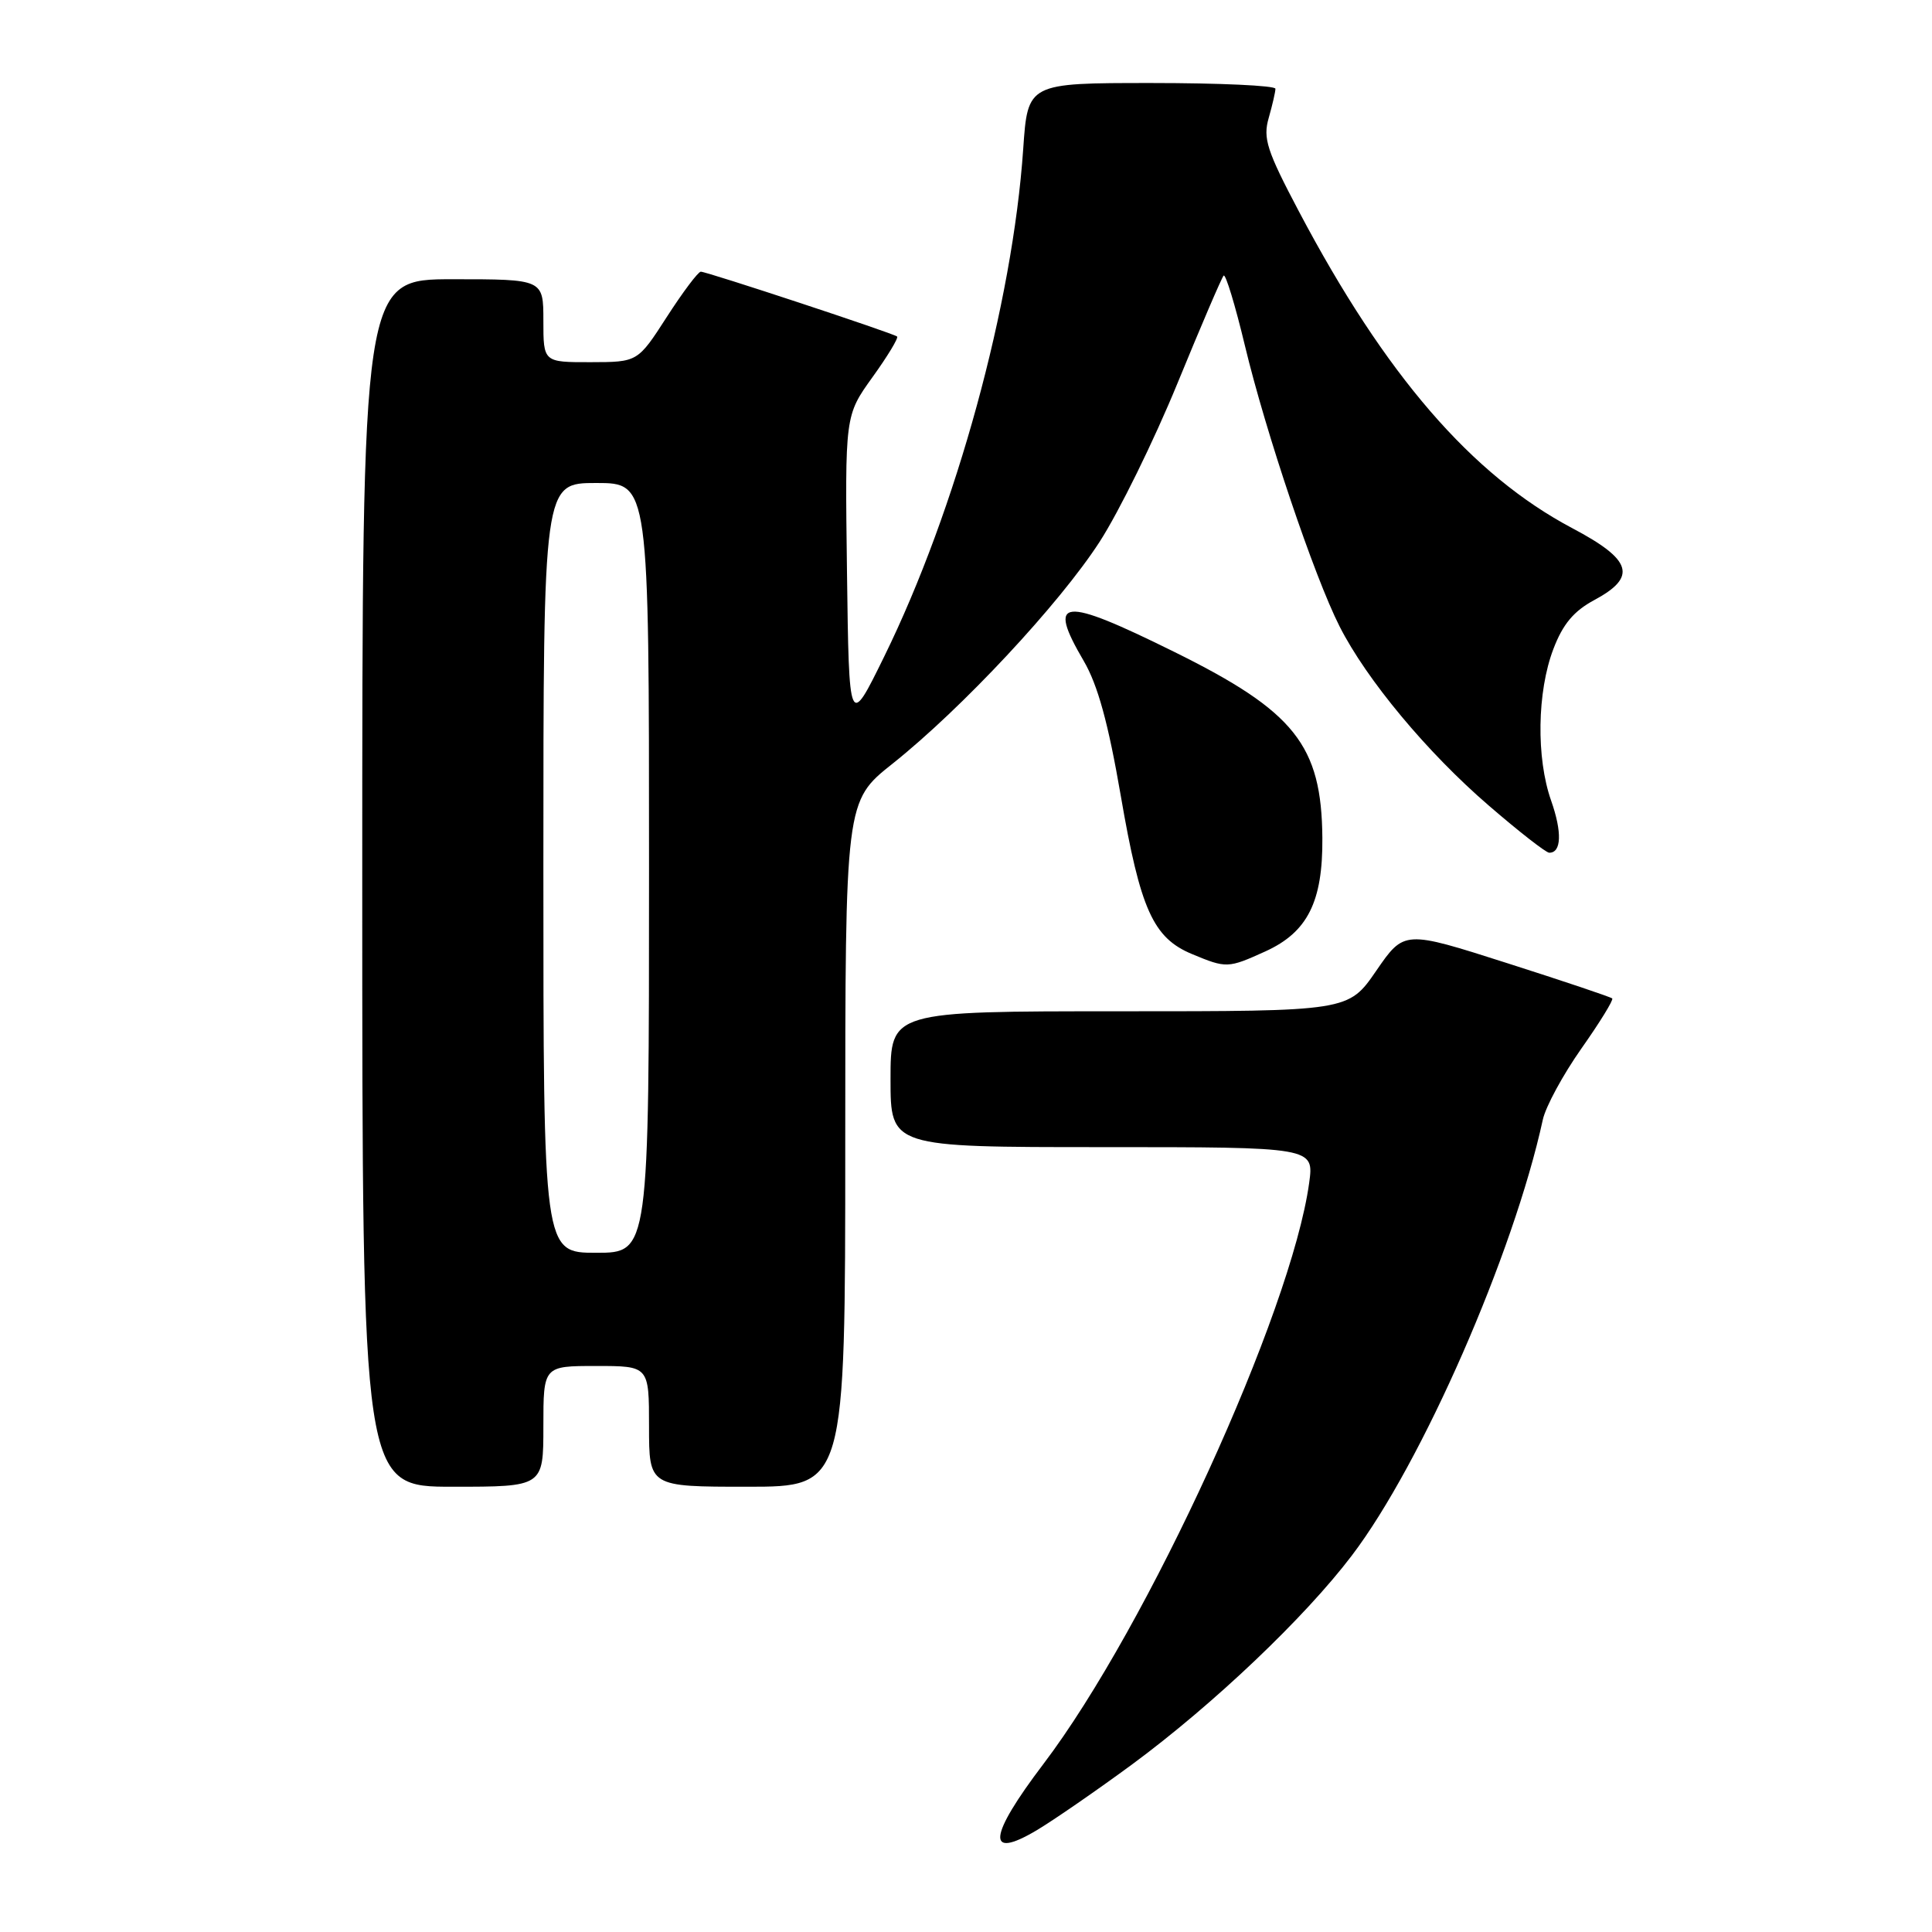 <?xml version="1.0" encoding="UTF-8" standalone="no"?>
<!DOCTYPE svg PUBLIC "-//W3C//DTD SVG 1.1//EN" "http://www.w3.org/Graphics/SVG/1.1/DTD/svg11.dtd" >
<svg xmlns="http://www.w3.org/2000/svg" xmlns:xlink="http://www.w3.org/1999/xlink" version="1.1" viewBox="0 0 256 256">
 <g >
 <path fill="currentColor"
d=" M 150.00 233.80 C 160.75 225.87 172.88 214.35 179.13 206.11 C 188.40 193.91 200.56 166.15 204.43 148.37 C 204.80 146.65 207.10 142.41 209.54 138.94 C 211.98 135.48 213.82 132.49 213.63 132.30 C 213.44 132.11 207.16 130.00 199.67 127.61 C 186.06 123.26 186.06 123.26 182.36 128.63 C 178.67 134.00 178.67 134.00 148.33 134.00 C 118.00 134.00 118.00 134.00 118.00 143.00 C 118.00 152.00 118.00 152.00 146.06 152.00 C 174.12 152.00 174.12 152.00 173.47 156.75 C 171.10 173.90 152.07 215.52 138.27 233.72 C 130.95 243.36 130.63 246.52 137.35 242.53 C 139.63 241.17 145.32 237.24 150.00 233.80 Z  M 72.00 189.00 C 72.00 181.00 72.00 181.00 79.00 181.00 C 86.00 181.00 86.00 181.00 86.00 189.00 C 86.00 197.00 86.00 197.00 99.00 197.00 C 112.00 197.00 112.00 197.00 112.00 151.59 C 112.00 106.17 112.00 106.17 118.27 101.19 C 127.46 93.87 140.36 80.05 145.70 71.80 C 148.26 67.84 152.91 58.38 156.02 50.79 C 159.13 43.21 161.88 36.78 162.14 36.52 C 162.40 36.26 163.67 40.43 164.95 45.77 C 167.72 57.33 174.13 76.35 177.50 83.00 C 181.08 90.06 189.10 99.70 197.27 106.74 C 201.24 110.17 204.85 112.99 205.28 112.99 C 206.91 113.01 207.00 110.26 205.53 106.08 C 203.54 100.44 203.67 91.65 205.83 86.00 C 207.09 82.69 208.53 80.97 211.27 79.50 C 216.96 76.44 216.27 74.18 208.36 70.00 C 195.01 62.94 183.56 49.69 172.12 28.03 C 167.86 19.96 167.33 18.33 168.11 15.63 C 168.60 13.91 169.00 12.17 169.00 11.76 C 169.00 11.34 161.62 11.00 152.59 11.00 C 136.18 11.00 136.18 11.00 135.58 19.75 C 134.17 40.29 126.72 67.52 117.16 87.00 C 112.50 96.50 112.50 96.50 112.23 75.78 C 111.96 55.06 111.96 55.06 115.60 49.99 C 117.61 47.20 119.08 44.77 118.87 44.59 C 118.37 44.16 93.67 36.00 92.86 36.00 C 92.51 36.00 90.48 38.70 88.36 41.99 C 84.50 47.98 84.50 47.98 78.25 47.99 C 72.00 48.00 72.00 48.00 72.00 42.50 C 72.00 37.00 72.00 37.00 60.00 37.00 C 48.00 37.00 48.00 37.00 48.00 117.00 C 48.00 197.00 48.00 197.00 60.00 197.00 C 72.00 197.00 72.00 197.00 72.00 189.00 Z  M 167.68 126.06 C 173.26 123.52 175.29 119.48 175.22 111.03 C 175.12 98.74 171.56 94.27 155.60 86.38 C 140.63 78.98 138.68 79.18 143.60 87.58 C 145.46 90.76 146.85 95.81 148.51 105.45 C 151.10 120.51 152.80 124.28 157.95 126.42 C 162.51 128.32 162.72 128.31 167.68 126.06 Z  M 72.00 115.00 C 72.00 64.00 72.00 64.00 79.00 64.00 C 86.00 64.00 86.00 64.00 86.00 115.00 C 86.00 166.00 86.00 166.00 79.00 166.00 C 72.00 166.00 72.00 166.00 72.00 115.00 Z "/>
</g>
</svg>